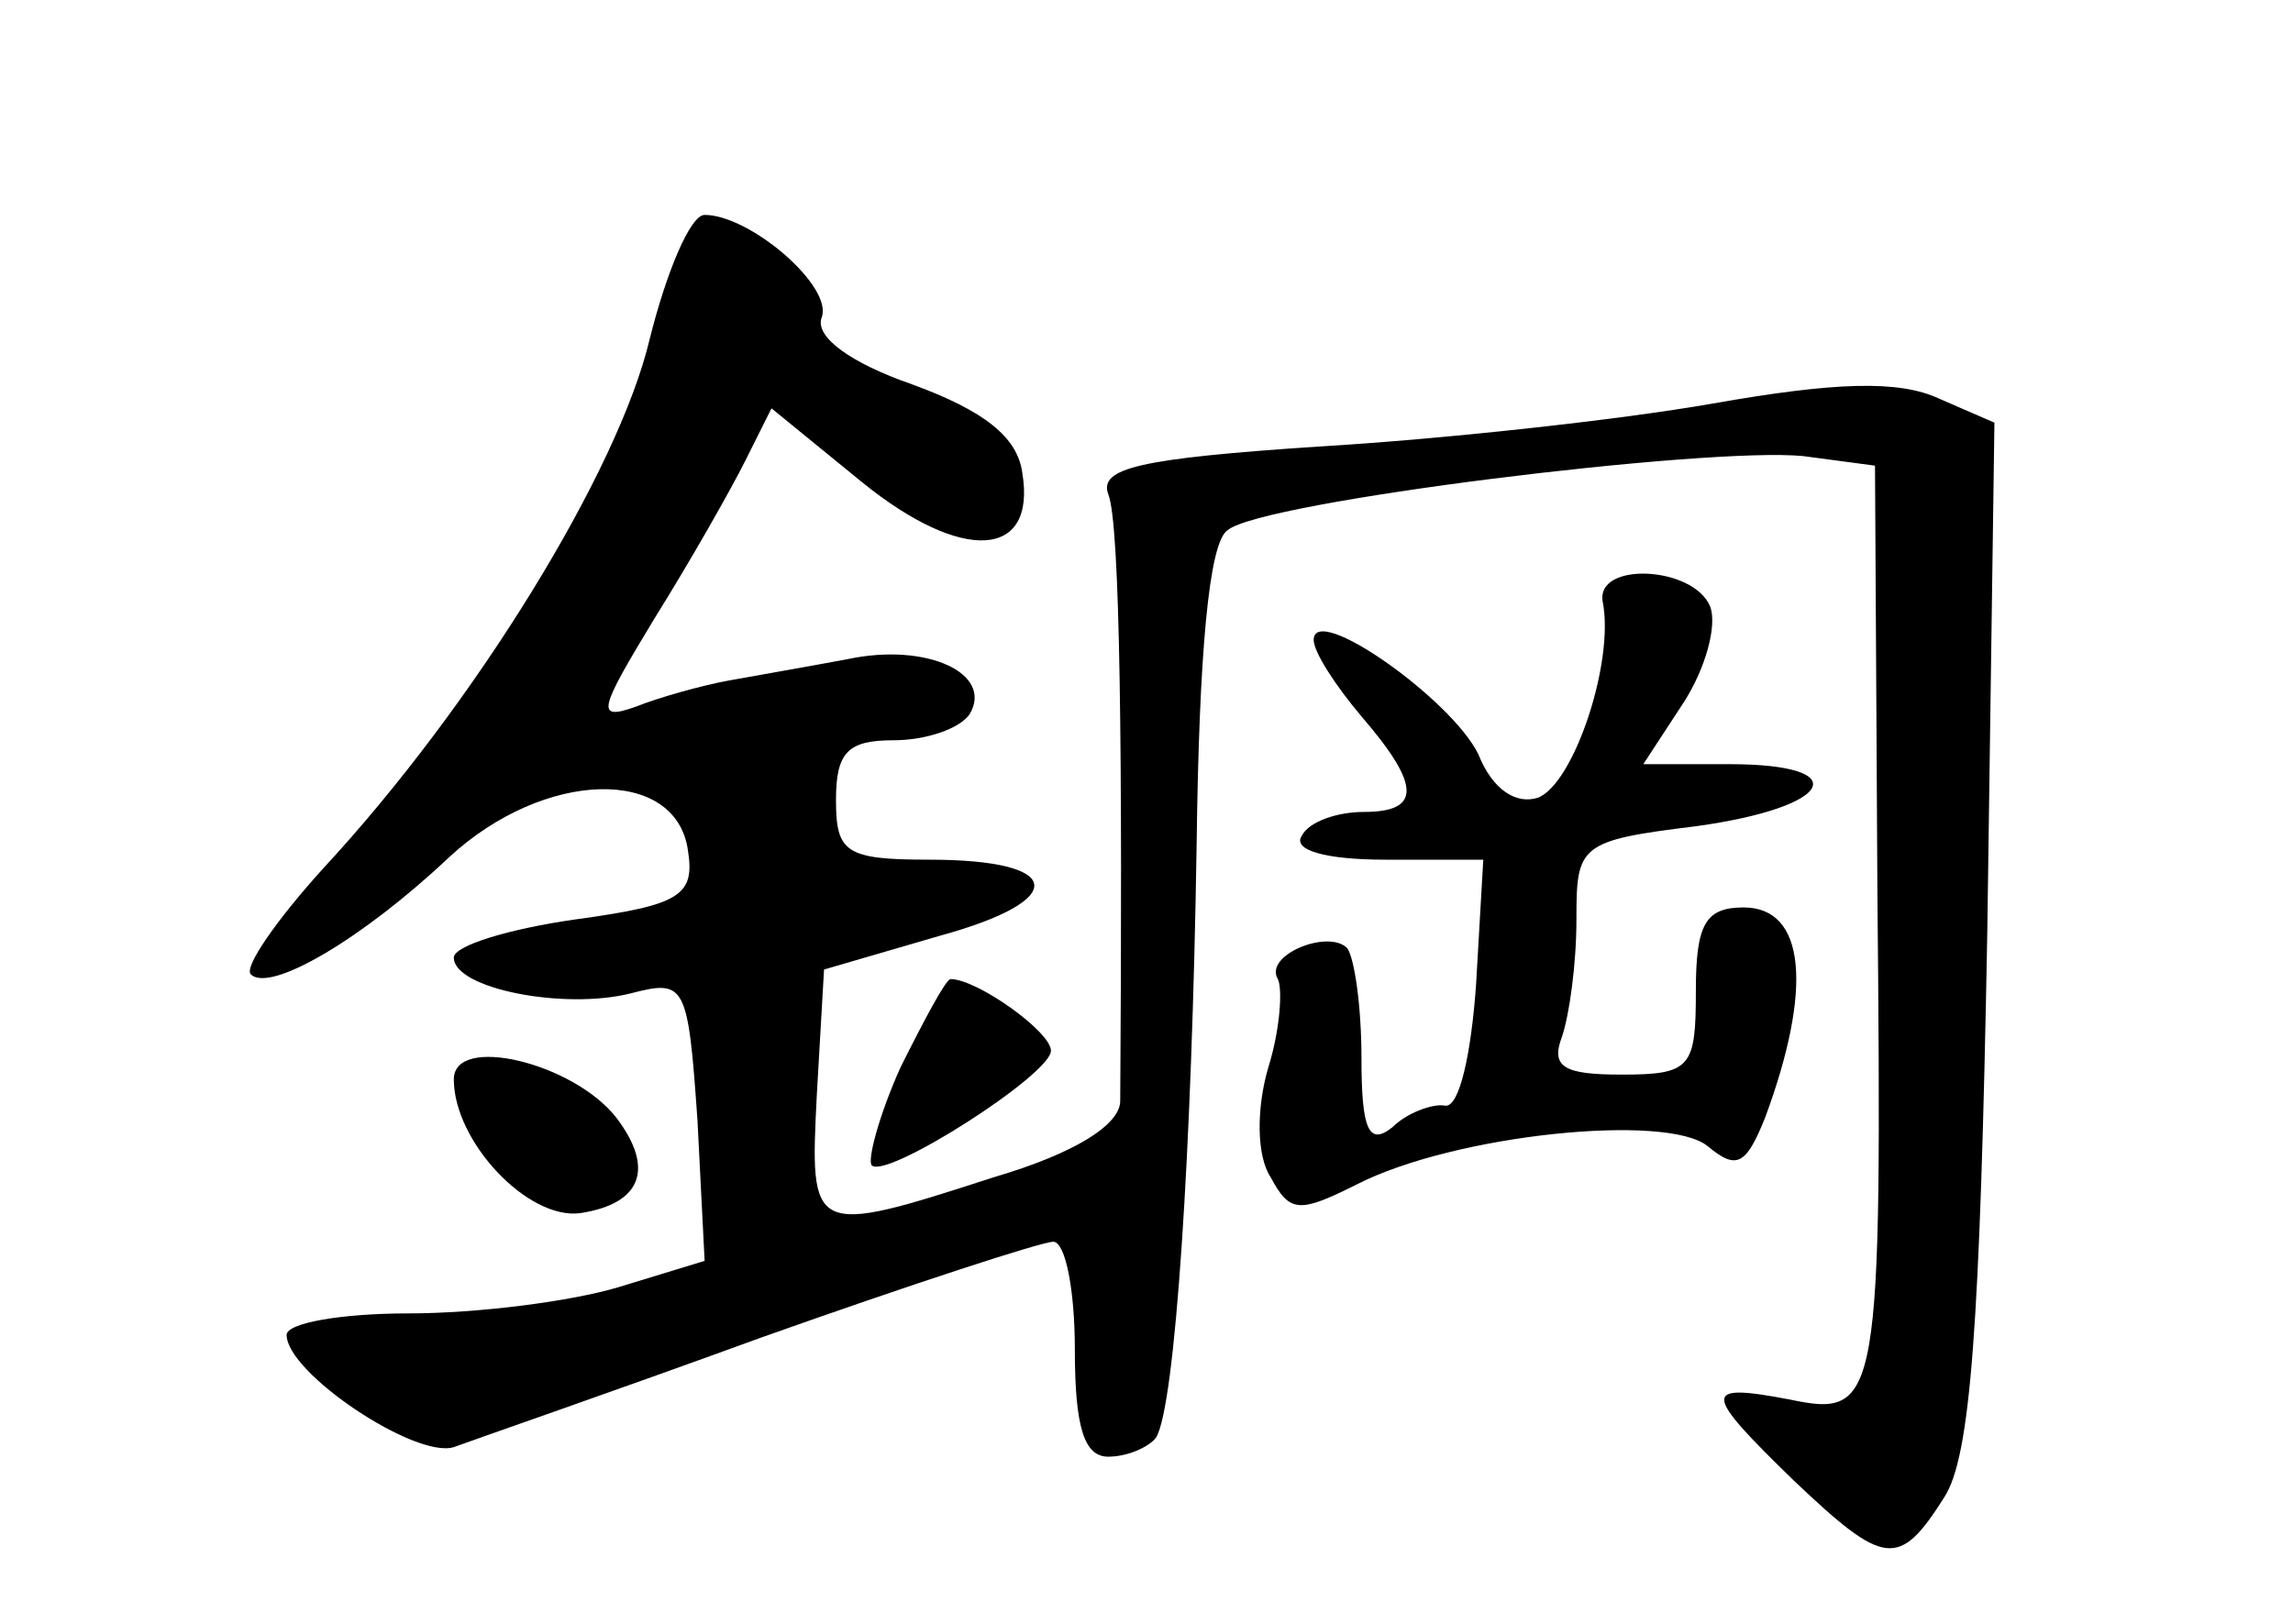 <?xml version="1.0" standalone="no"?>
<!DOCTYPE svg PUBLIC "-//W3C//DTD SVG 20010904//EN"
 "http://www.w3.org/TR/2001/REC-SVG-20010904/DTD/svg10.dtd">
<svg version="1.0" xmlns="http://www.w3.org/2000/svg"
 width="96pt" height="68pt" viewBox="0 0 96 68"
 preserveAspectRatio="xMidYMid meet">
<g transform="translate(0,68) scale(0.1,-0.1)"
fill="#000000" stroke="none">
<path d="M272 538 c-13 -55 -73 -153 -137 -222 -19 -21 -33 -41 -30 -44 8 -8
47 15 83 49 40 37 95 38 100 3 3 -19 -3 -23 -47 -29 -28 -4 -51 -11 -51 -16 0
-13 46 -22 74 -15 23 6 24 4 28 -53 l3 -59 -36 -11 c-20 -6 -59 -11 -88 -11
-28 0 -51 -4 -51 -9 0 -16 54 -52 70 -47 8 3 66 23 129 46 62 22 117 40 122
40 5 0 9 -20 9 -45 0 -33 4 -45 14 -45 8 0 17 4 20 8 8 13 15 119 17 249 1 78
5 126 13 131 14 12 201 35 241 31 l30 -4 1 -178 c2 -215 1 -221 -37 -213 -37
7 -36 3 2 -34 38 -36 44 -37 63 -7 11 17 15 71 18 236 l3 214 -23 10 c-17 8
-44 7 -95 -2 -40 -7 -114 -15 -165 -18 -75 -5 -92 -9 -88 -20 5 -12 6 -110 5
-254 0 -10 -19 -22 -53 -32 -77 -25 -77 -24 -74 35 l3 52 48 14 c55 15 53 32
-4 32 -35 0 -39 3 -39 25 0 20 5 25 24 25 14 0 28 5 32 11 10 17 -18 30 -51
23 -16 -3 -39 -7 -50 -9 -11 -2 -29 -7 -39 -11 -17 -6 -15 -1 8 37 15 24 32
54 38 66 l11 22 38 -31 c42 -34 73 -32 67 4 -2 15 -16 26 -46 37 -26 9 -41 20
-38 28 5 13 -30 43 -49 43 -6 0 -16 -24 -23 -52z"/>
<path d="M671 428 c5 -25 -12 -76 -27 -82 -9 -3 -19 3 -25 18 -11 23 -69 64
-69 48 0 -5 9 -19 20 -32 25 -29 25 -40 1 -40 -11 0 -23 -4 -26 -10 -4 -6 10
-10 35 -10 l41 0 -3 -52 c-2 -29 -7 -52 -13 -51 -5 1 -16 -3 -22 -9 -10 -8
-13 -1 -13 29 0 22 -3 42 -6 46 -8 8 -35 -3 -29 -13 2 -4 1 -21 -4 -37 -5 -17
-5 -37 1 -46 8 -15 12 -15 36 -3 41 21 130 30 147 16 12 -10 16 -8 24 12 20
54 17 88 -9 88 -16 0 -20 -7 -20 -35 0 -32 -2 -35 -31 -35 -24 0 -30 3 -25 16
3 9 6 30 6 49 0 31 1 33 50 39 58 8 67 26 14 26 l-36 0 17 26 c9 14 14 32 11
40 -7 17 -48 19 -45 2z"/>
<path d="M377 233 c-9 -20 -14 -39 -12 -41 6 -6 75 38 75 48 0 8 -31 30 -42
30 -2 0 -11 -17 -21 -37z"/>
<path d="M190 228 c0 -26 31 -59 53 -56 26 4 31 19 15 40 -18 23 -68 35 -68
16z"/>
</g>
</svg>
